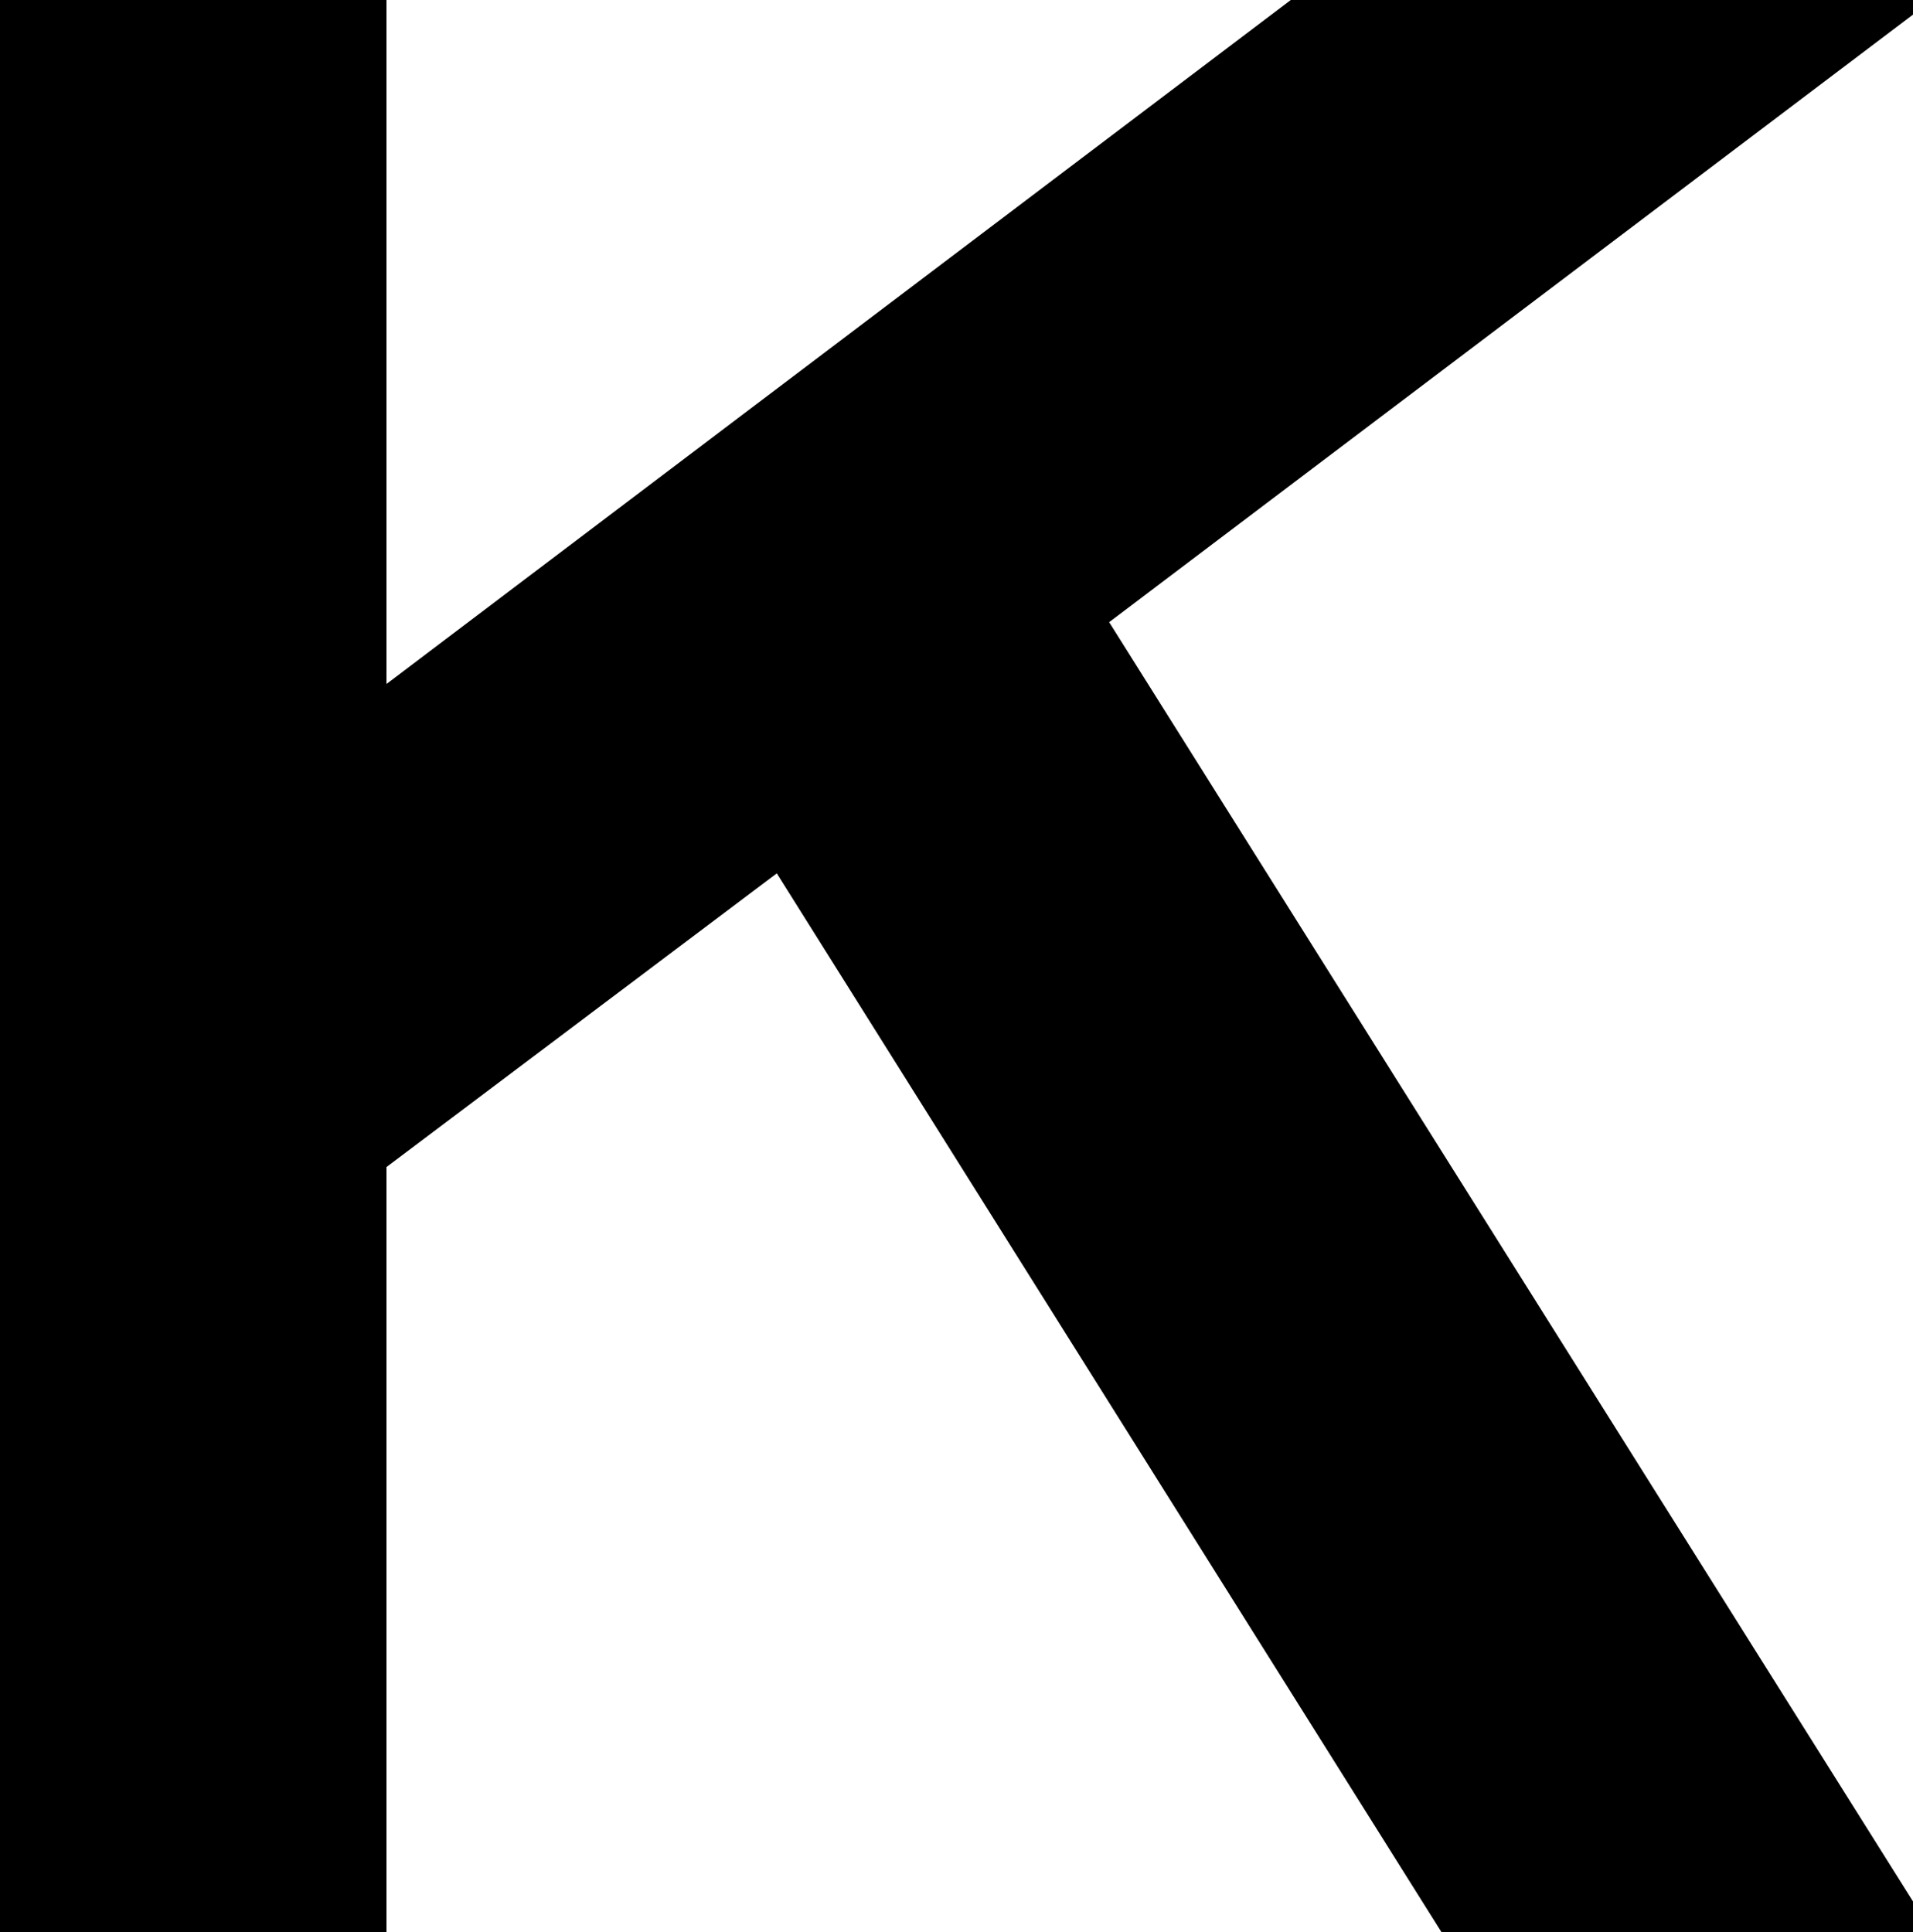 <?xml version="1.0" encoding="UTF-8"?> <svg xmlns="http://www.w3.org/2000/svg" viewBox="0 0 990 1000"><path transform="scale(1,-1) translate(0,-1000)" d="M574 678 1000 1000H668L200 646V1000H0V0H200V396L402 548L746 0H1000L574 678Z" fill="#000" /></svg>